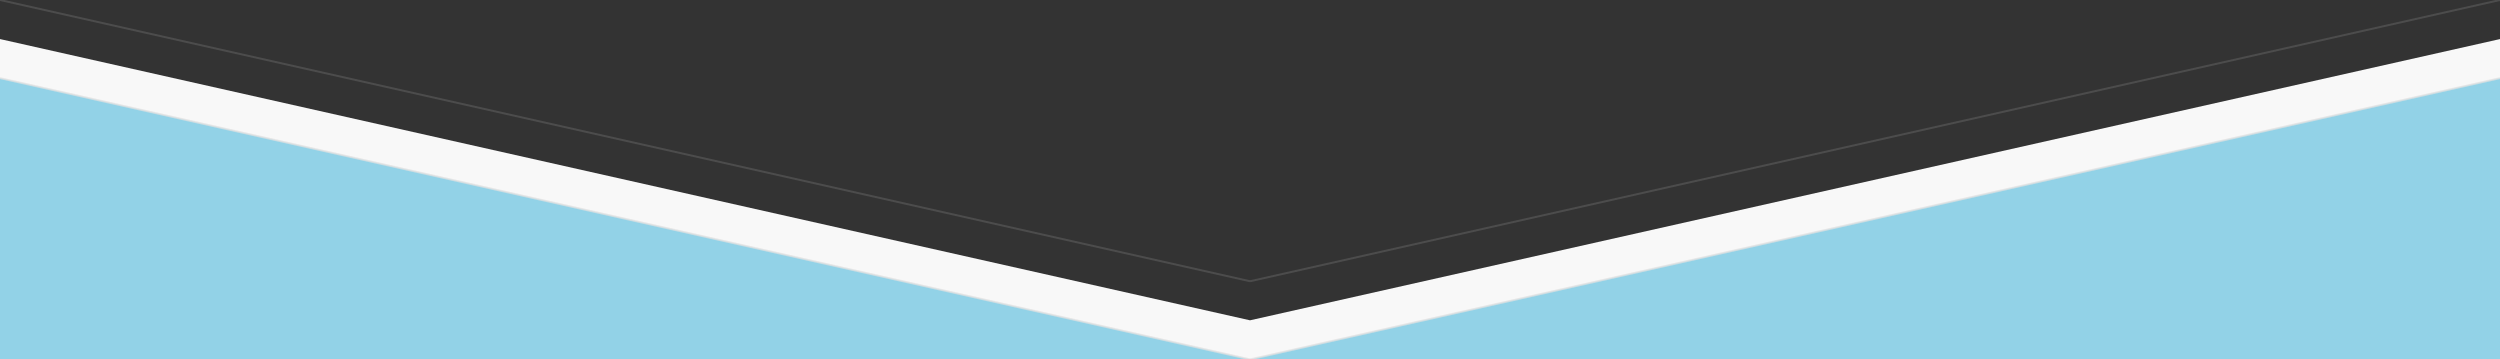<svg xmlns="http://www.w3.org/2000/svg" xmlns:xlink="http://www.w3.org/1999/xlink" width="3200px" height="460px" viewBox="0 0 3200 460" zoomAndPan="disable">
  <rect x="0" y="0" width="3200" height="460" fill="#333333" stroke="none"/>
  <style type="text/css">
    <![CDATA[
		line { stroke-width: 2.5px; }
		line.upper { stroke: rgba(224,224,224,0.15); }
		line.lower { stroke: rgba(224,224,224,0.75); }
		polygon.one { fill: #f8f8f8; }
		polygon.two { fill: #92d2e7; }
    ]]>
  </style>
  <!-- Backgrounds -->
  <polygon points="0,50 1600,410 3200,50 3200,460 0,460" class="one" />
  <polygon points="0,100 1600,460 3200,100 3200,460 0,460" class="two" />
  <!-- Upper lines -->
  <line x1="0" y1="0" x2="1600" y2="360" class="upper" />
  <line x1="1600" y1="360" x2="3200" y2="0" class="upper" />
  <!-- Lower Lines -->
  <line x1="0" y1="100" x2="1600" y2="460" class="lower" />
  <line x1="1600" y1="460" x2="3200" y2="100" class="lower" />
</svg>